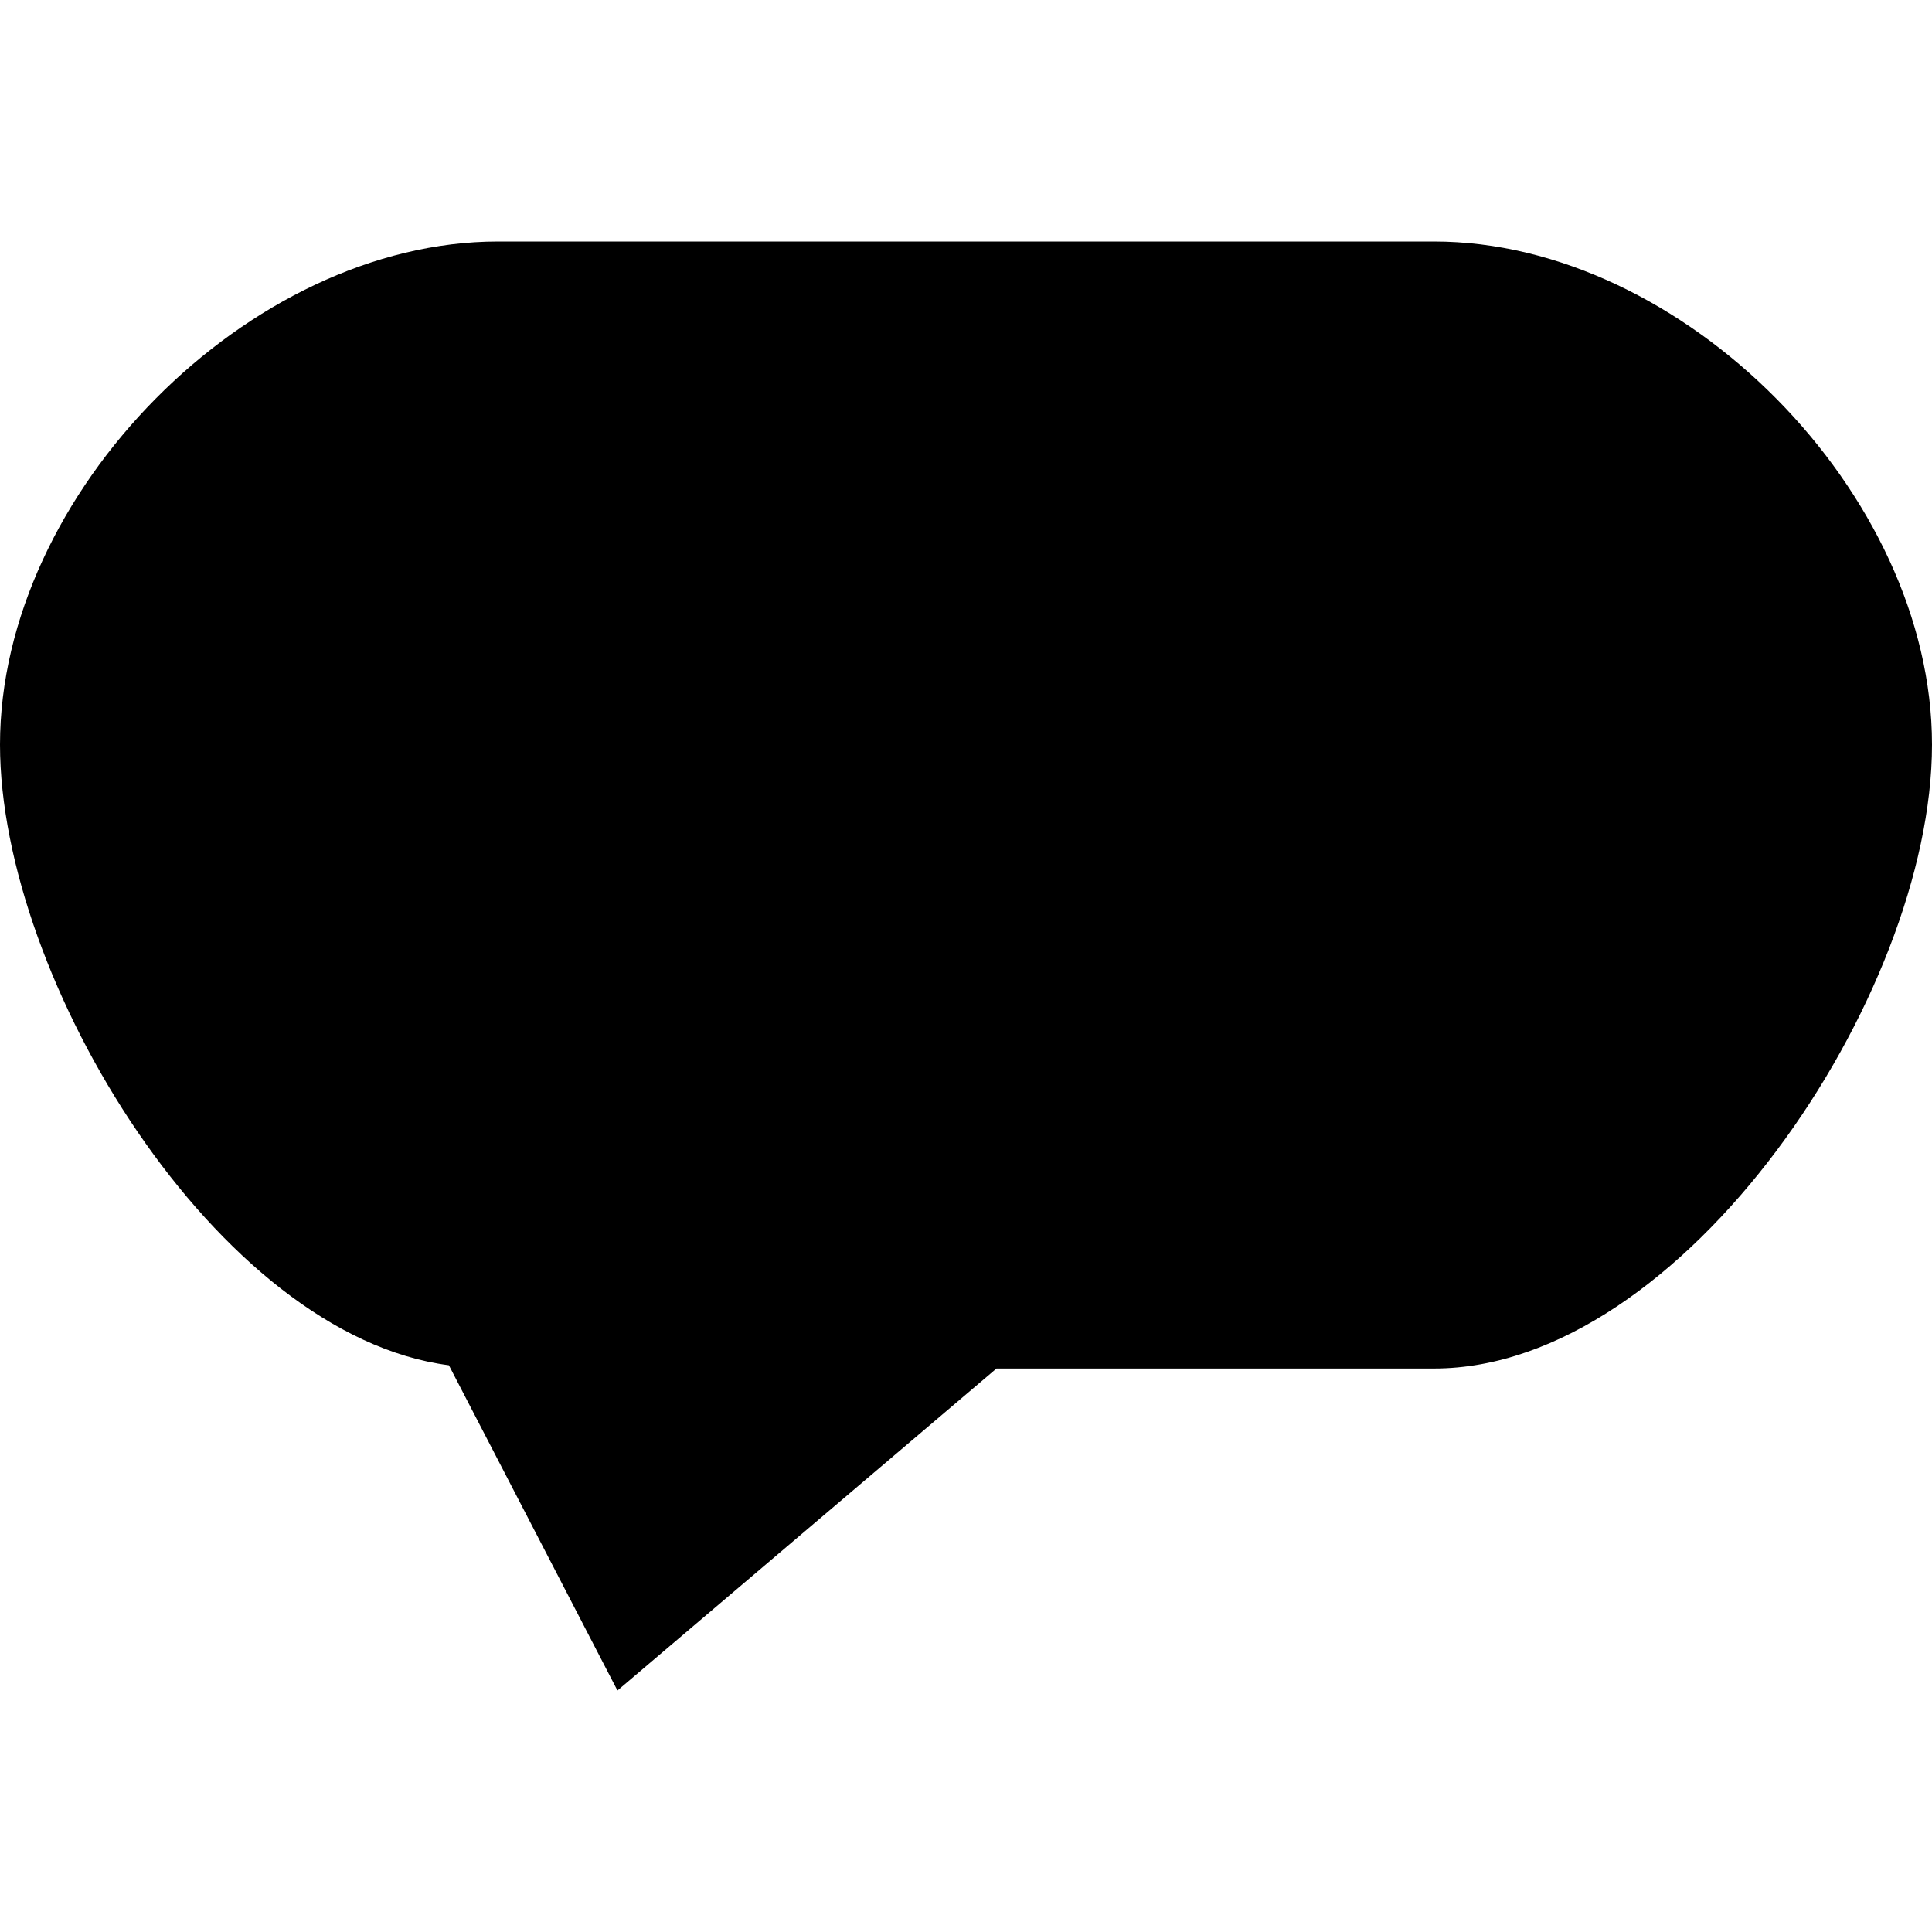 <?xml version="1.0" encoding="utf-8"?> <!-- Generator: IcoMoon.io --> <!DOCTYPE svg PUBLIC "-//W3C//DTD SVG 1.1//EN" "http://www.w3.org/Graphics/SVG/1.1/DTD/svg11.dtd"> <svg width="512" height="512" viewBox="0 0 512 512" xmlns="http://www.w3.org/2000/svg" xmlns:xlink="http://www.w3.org/1999/xlink" fill="#000000"><path d="M0.00,197.328c0.00,62.288, 57.584,156.56, 118.96,164.48L 163.632,448.00l 100.448-85.328l 115.952,0.00 C 446.016,362.672, 512.00,264.00, 512.00,197.328C 512.00,130.672, 446.016,64.00, 380.032,64.00L 131.968,64.00 C 65.984,64.00,0.00,130.672,0.00,197.328z" ></path></svg>